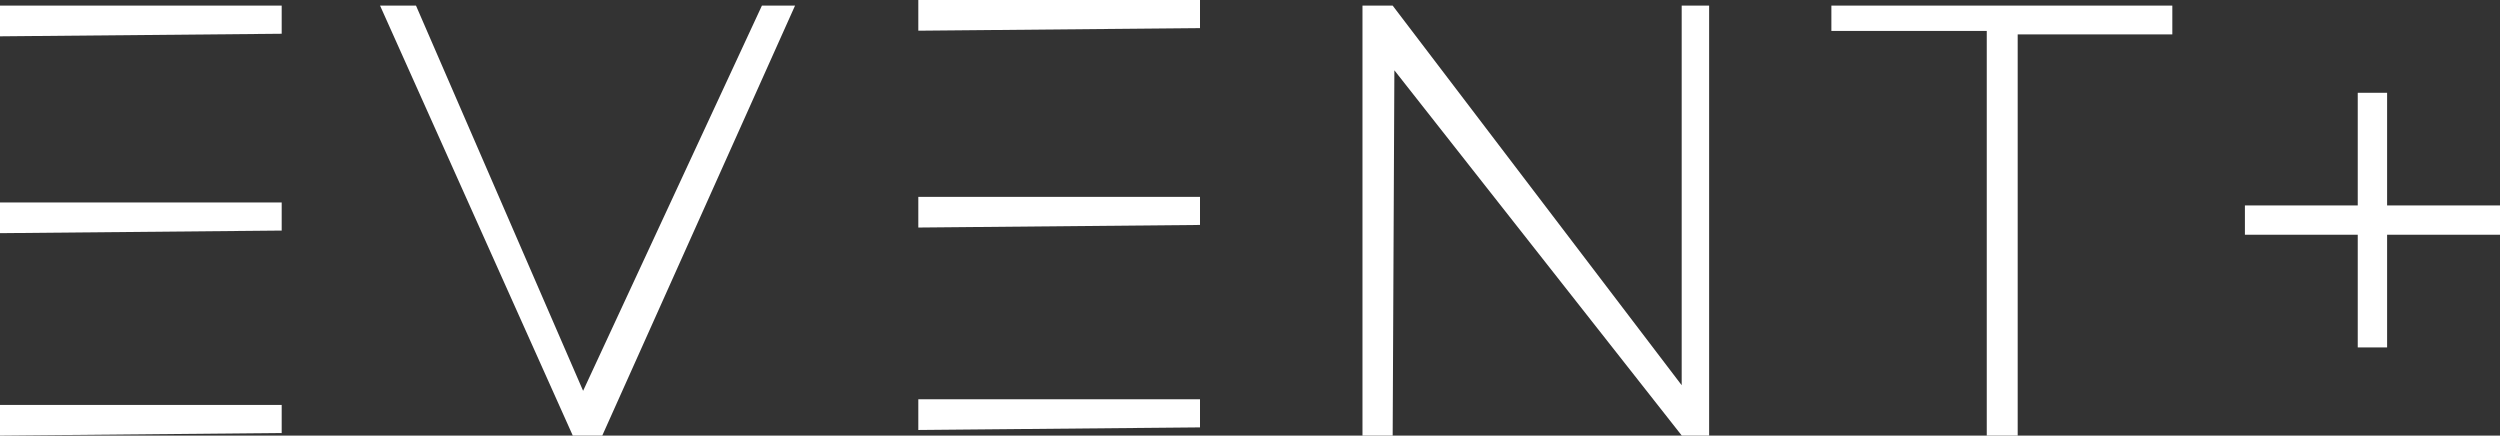 <svg width="132" height="23" viewBox="0 0 132 23" fill="none" xmlns="http://www.w3.org/2000/svg">
<rect x="0" y="0" width="132" height="23" fill="#333333" stroke="none"/>
<path d="M0 0.297V1.918L14.873 1.782V0.297H0Z" fill="white"/>
<path d="M0 10.689V12.311L14.873 12.174V10.689H0Z" fill="white"/>
<path d="M0 21.379V23L14.873 22.863V21.379H0Z" fill="white"/>
<path d="M48.487 0V1.621L63.36 1.485V0H48.487Z" fill="white"/>
<path d="M48.487 10.393V12.014L63.36 11.877V10.393H48.487Z" fill="white"/>
<path d="M48.487 21.082V22.703L63.36 22.566V21.082H48.487Z" fill="white"/>
<path d="M20.067 0.297H21.965L30.788 20.636L40.229 0.297H41.978L31.799 23H30.243L20.067 0.297Z" fill="white"/>
<path d="M73.533 23H71.939V0.297H73.533L88.793 20.34V0.297H90.242V23H88.799L73.623 3.712L73.533 23Z" fill="white"/>
<path d="M96.697 0.297H114.699V1.817H106.534V23H104.901V1.633H96.697V0.297Z" fill="white"/>
<path d="M126.039 4.899H124.489V18.344H126.039V4.899Z" fill="white"/>
<path d="M132 10.847H118.531V12.394H132V10.847Z" fill="white"/>
</svg>
